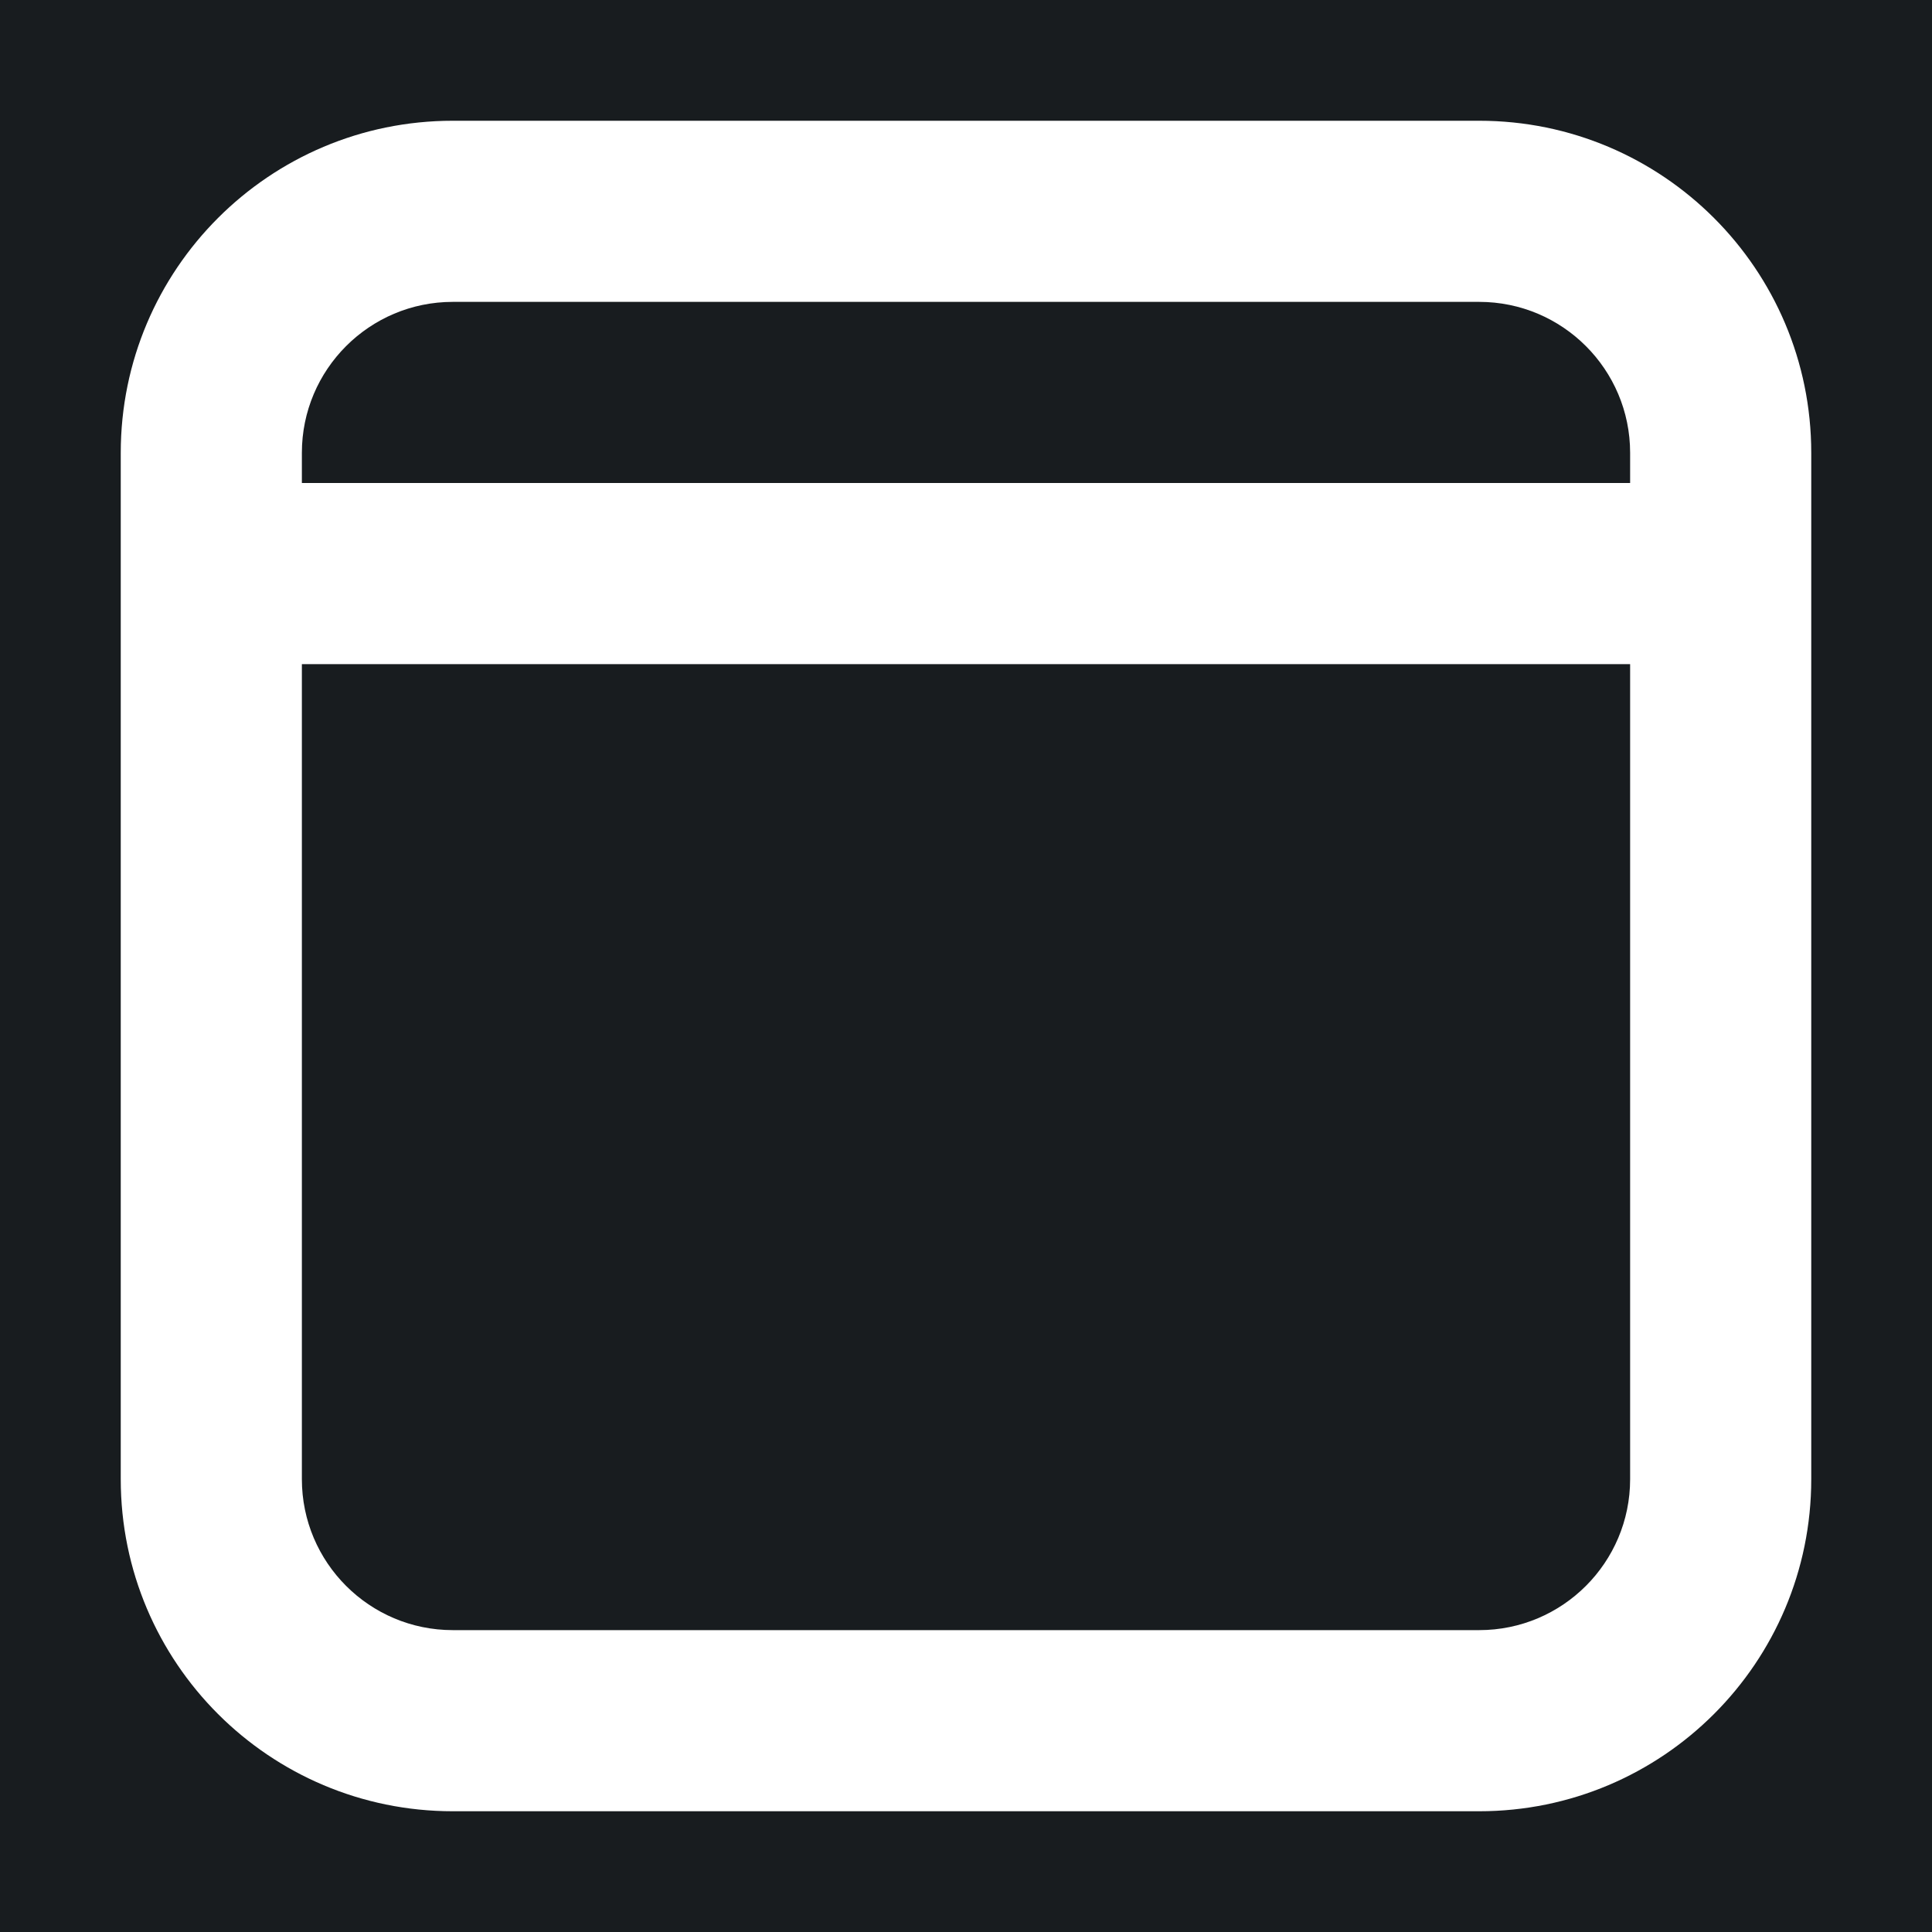 <svg width="32" height="32" viewBox="0 0 16 16" fill="none" xmlns="http://www.w3.org/2000/svg">
<rect x="0" y="0" width="16" height="16" fill="#181c1f"/>
<path fill-rule="evenodd" clip-rule="evenodd" d="M1 3.75C1 2.231 2.231 1 3.75 1H12.25C13.769 1 15 2.231 15 3.75V4.75V12.25C15 13.769 13.769 15 12.25 15H3.75C2.231 15 1 13.769 1 12.25V4.75V3.75ZM3.75 2.5C3.06 2.5 2.5 3.06 2.5 3.75V4H13.5V3.75C13.5 3.06 12.94 2.5 12.25 2.5H3.75ZM13.5 5.5H2.5V12.25C2.5 12.94 3.06 13.5 3.75 13.5H12.25C12.94 13.5 13.5 12.94 13.5 12.25V5.5Z" fill="#ffffff"/>
</svg>
